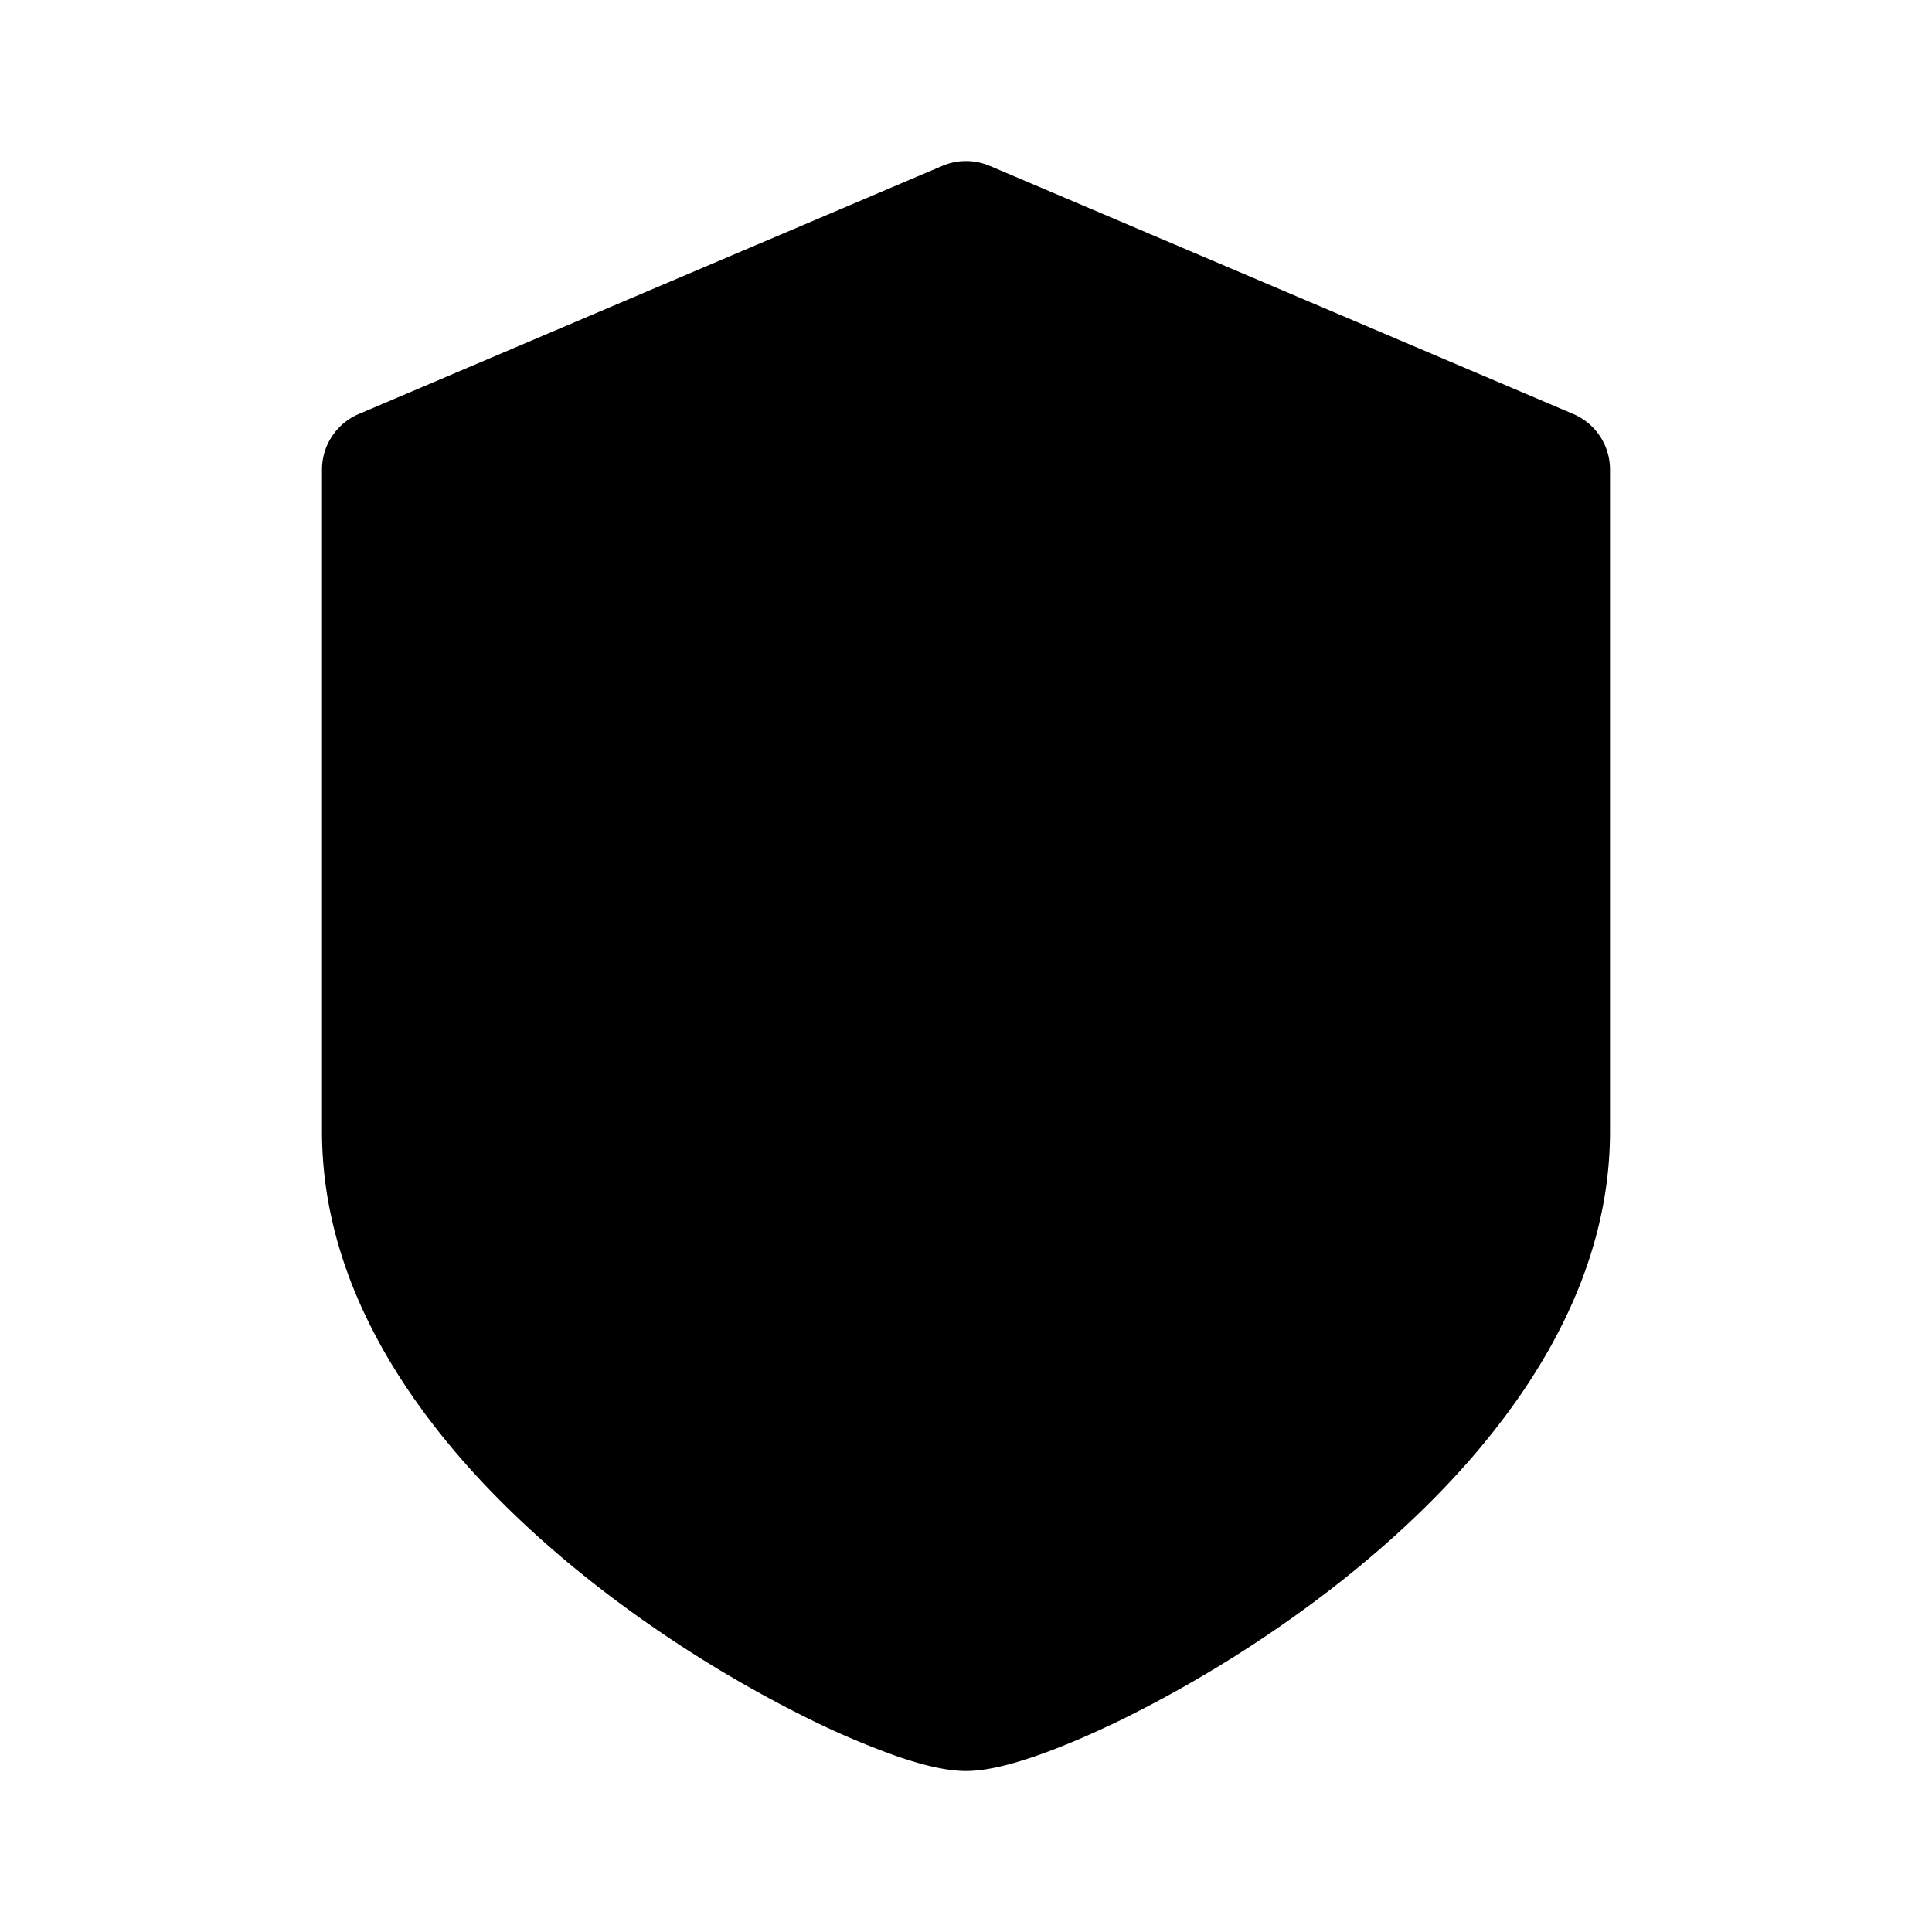 <svg xmlns="http://www.w3.org/2000/svg" width="24" height="24" fill="none" class="persona-icon" viewBox="0 0 24 24"><path fill="currentColor" d="m12.294 2.06 7.25 3.083a.75.75 0 0 1 .456.69v8.223c0 2.426-1.81 4.42-3.532 5.735a15.5 15.5 0 0 1-2.57 1.588c-.386.186-.742.336-1.046.44-.278.095-.59.181-.852.181-.263 0-.574-.086-.852-.181a10 10 0 0 1-1.045-.44 15.5 15.5 0 0 1-2.571-1.588C5.809 18.476 4 16.482 4 14.056V5.833c0-.3.18-.572.457-.69l7.25-3.083a.75.75 0 0 1 .586 0"/></svg>